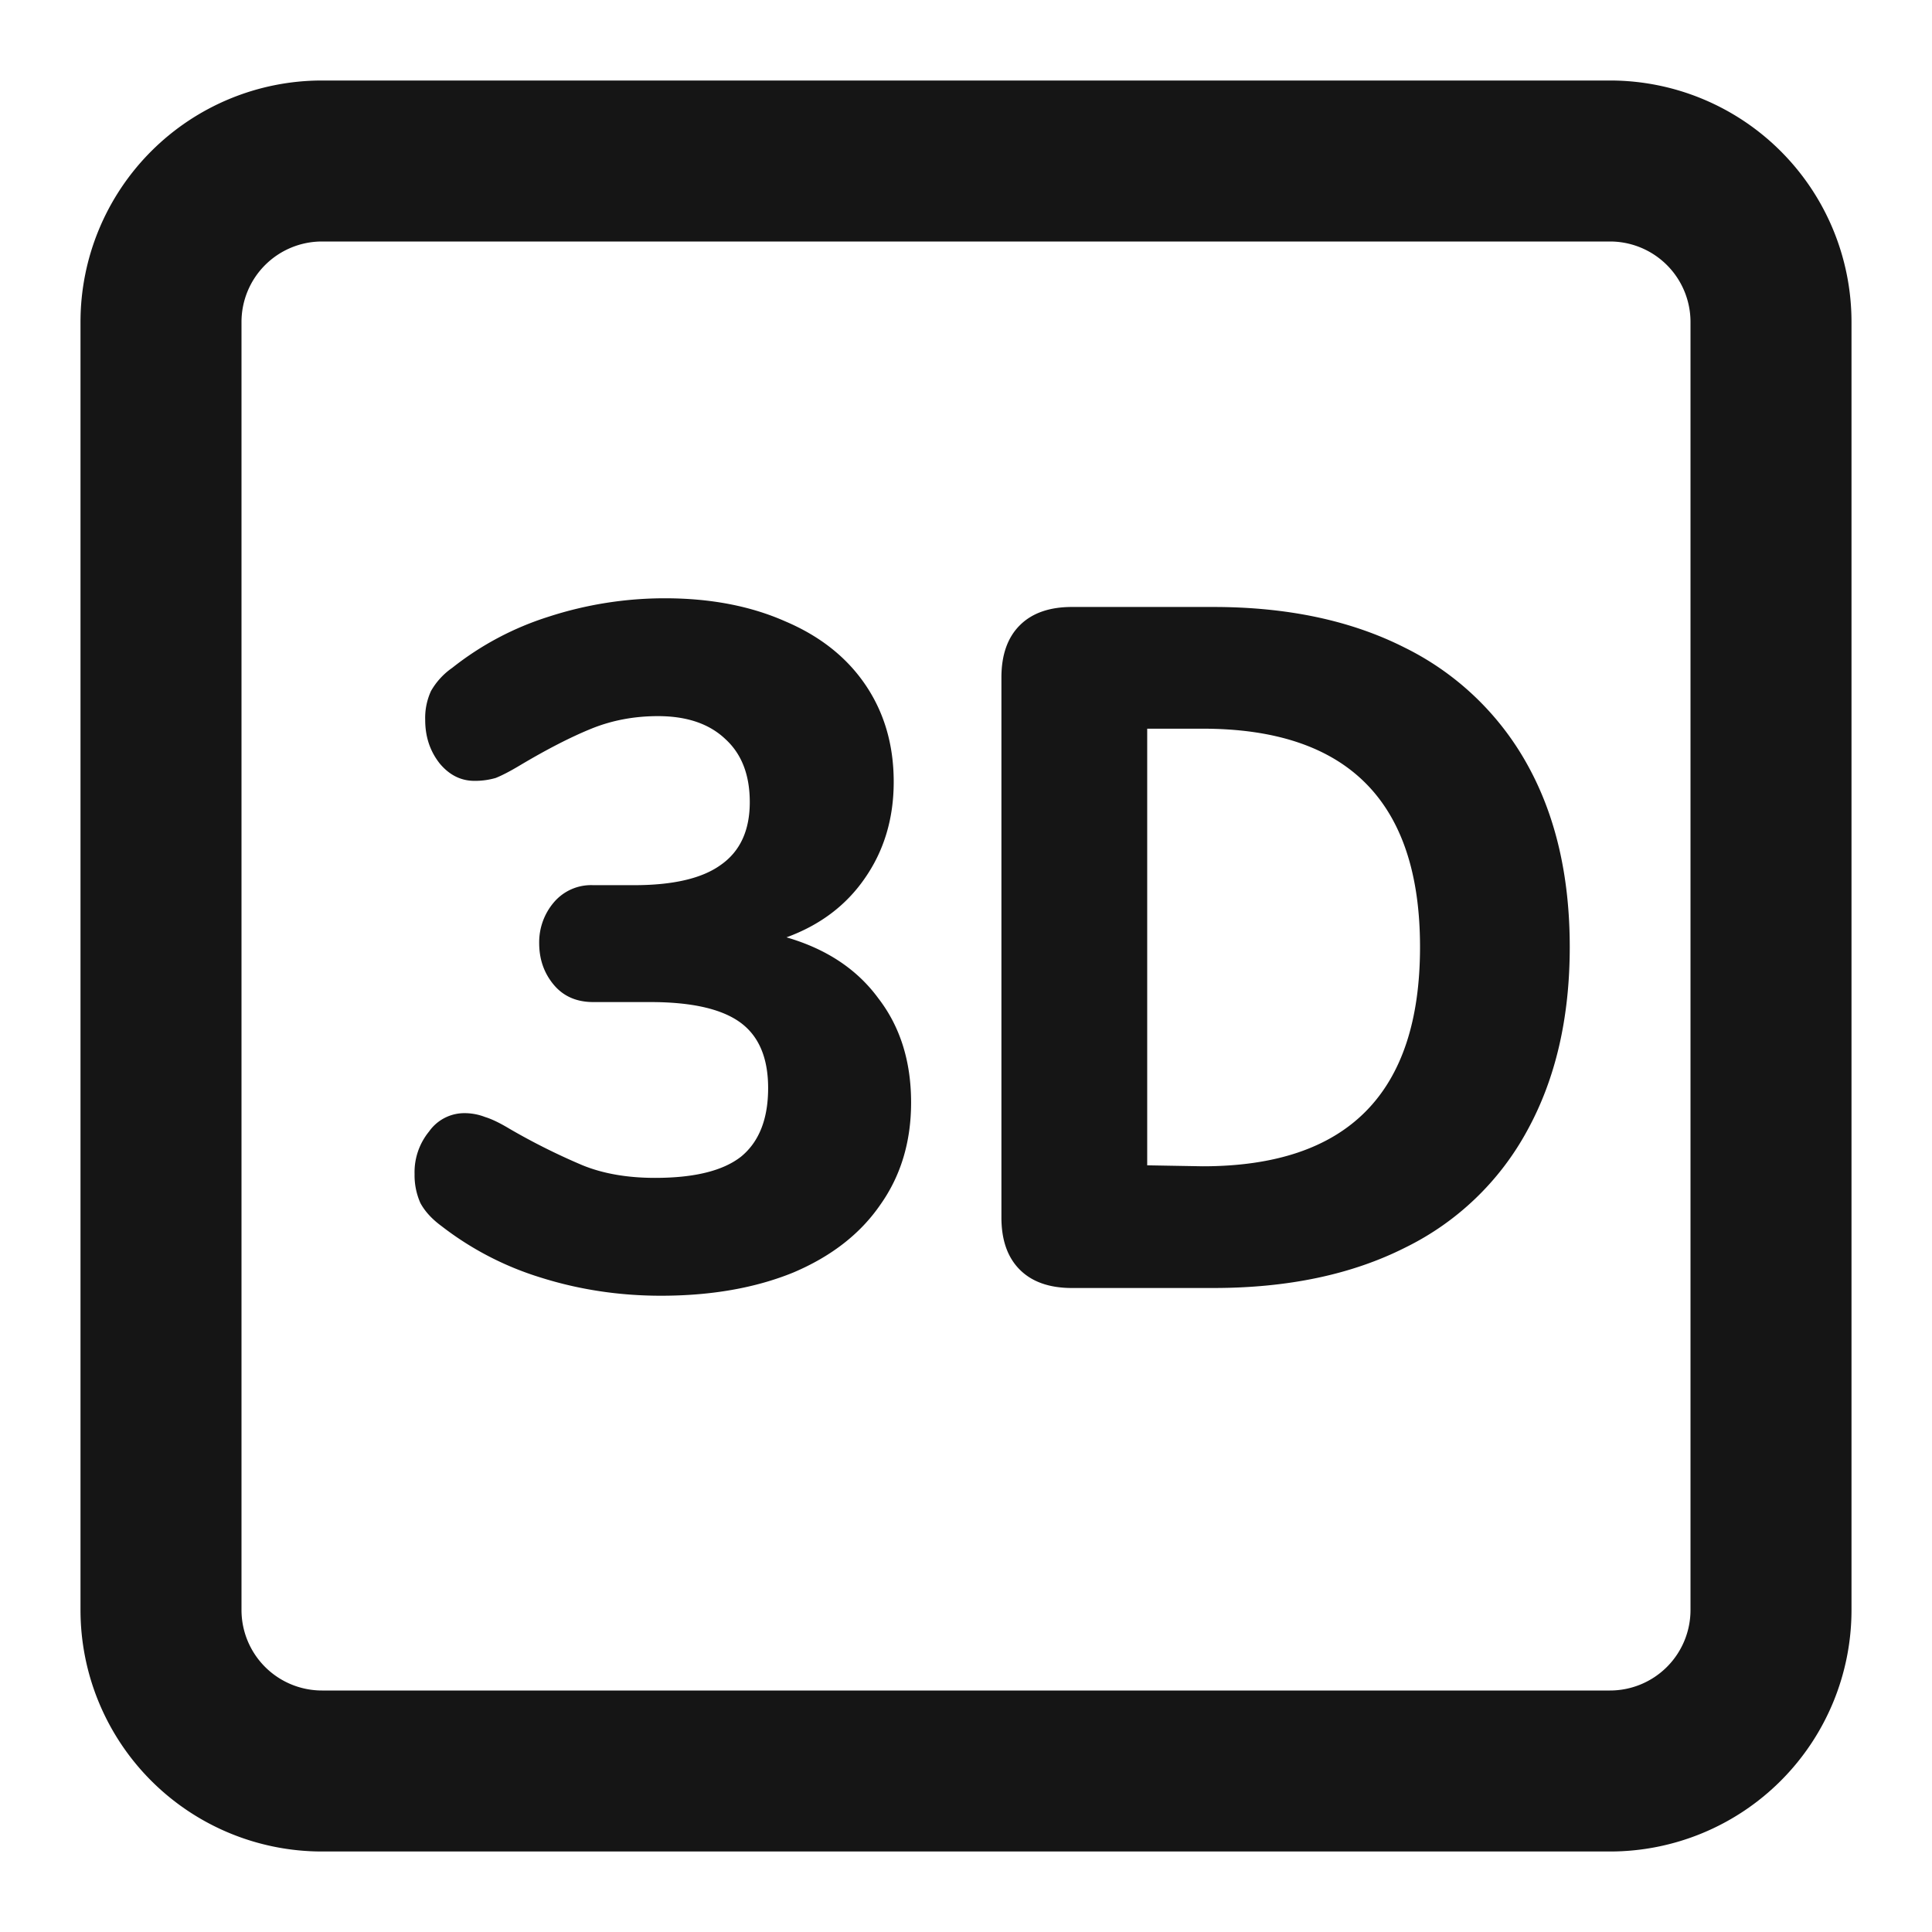 <svg width="24" height="24" viewBox="0 0 24 24" fill="none" xmlns="http://www.w3.org/2000/svg"><path fill-rule="evenodd" clip-rule="evenodd" d="M4 1a3 3 0 00-3 3v16a3 3 0 003 3h16a3 3 0 003-3V4a3 3 0 00-3-3H4zM3 4a1 1 0 011-1h16a1 1 0 011 1v16a1 1 0 01-1 1H4a1 1 0 01-1-1V4zm7.91 8.4c-.264-.36-.644-.612-1.14-.756.416-.152.74-.396.972-.732.24-.344.36-.744.36-1.2 0-.456-.116-.856-.348-1.2-.232-.344-.564-.608-.996-.792-.432-.192-.932-.288-1.5-.288a4.67 4.67 0 00-1.44.228 3.732 3.732 0 00-1.2.636.885.885 0 00-.264.288.801.801 0 00-.072.36c0 .208.06.388.18.54.12.144.264.216.432.216a.916.916 0 00.264-.036c.08-.032.18-.084.3-.156.336-.2.632-.352.888-.456.256-.104.532-.156.828-.156.36 0 .64.096.84.288.2.184.3.444.3.78 0 .352-.12.612-.36.78-.232.168-.592.252-1.08.252H7.37a.606.606 0 00-.492.216.763.763 0 00-.18.504c0 .2.06.372.18.516.12.144.284.216.492.216h.708c.512 0 .884.084 1.116.252.232.168.348.44.348.816 0 .384-.112.668-.336.852-.224.176-.58.264-1.068.264-.344 0-.644-.052-.9-.156a8.008 8.008 0 01-.912-.456c-.12-.072-.22-.12-.3-.144a.705.705 0 00-.264-.048.536.536 0 00-.432.228.797.797 0 00-.18.528.85.85 0 00.072.36c.056.104.144.2.264.288a3.86 3.86 0 001.224.636c.48.152.98.228 1.5.228.624 0 1.172-.096 1.644-.288.472-.2.832-.48 1.08-.84.256-.36.384-.784.384-1.272 0-.512-.136-.944-.408-1.296zm1.758 3.372c.152.152.368.228.648.228h1.756c.928 0 1.724-.168 2.388-.504a3.448 3.448 0 001.512-1.452c.352-.64.528-1.4.528-2.28 0-.88-.176-1.636-.528-2.268a3.519 3.519 0 00-1.524-1.452c-.664-.336-1.456-.504-2.376-.504h-1.756c-.28 0-.496.076-.648.228-.152.152-.228.368-.228.648v6.708c0 .28.076.496.228.648zm4.972-4.008c0 1.816-.9 2.724-2.7 2.724l-.689-.012V9.052h.689c1.8 0 2.7.904 2.7 2.712z" fill="#151515"/></svg>